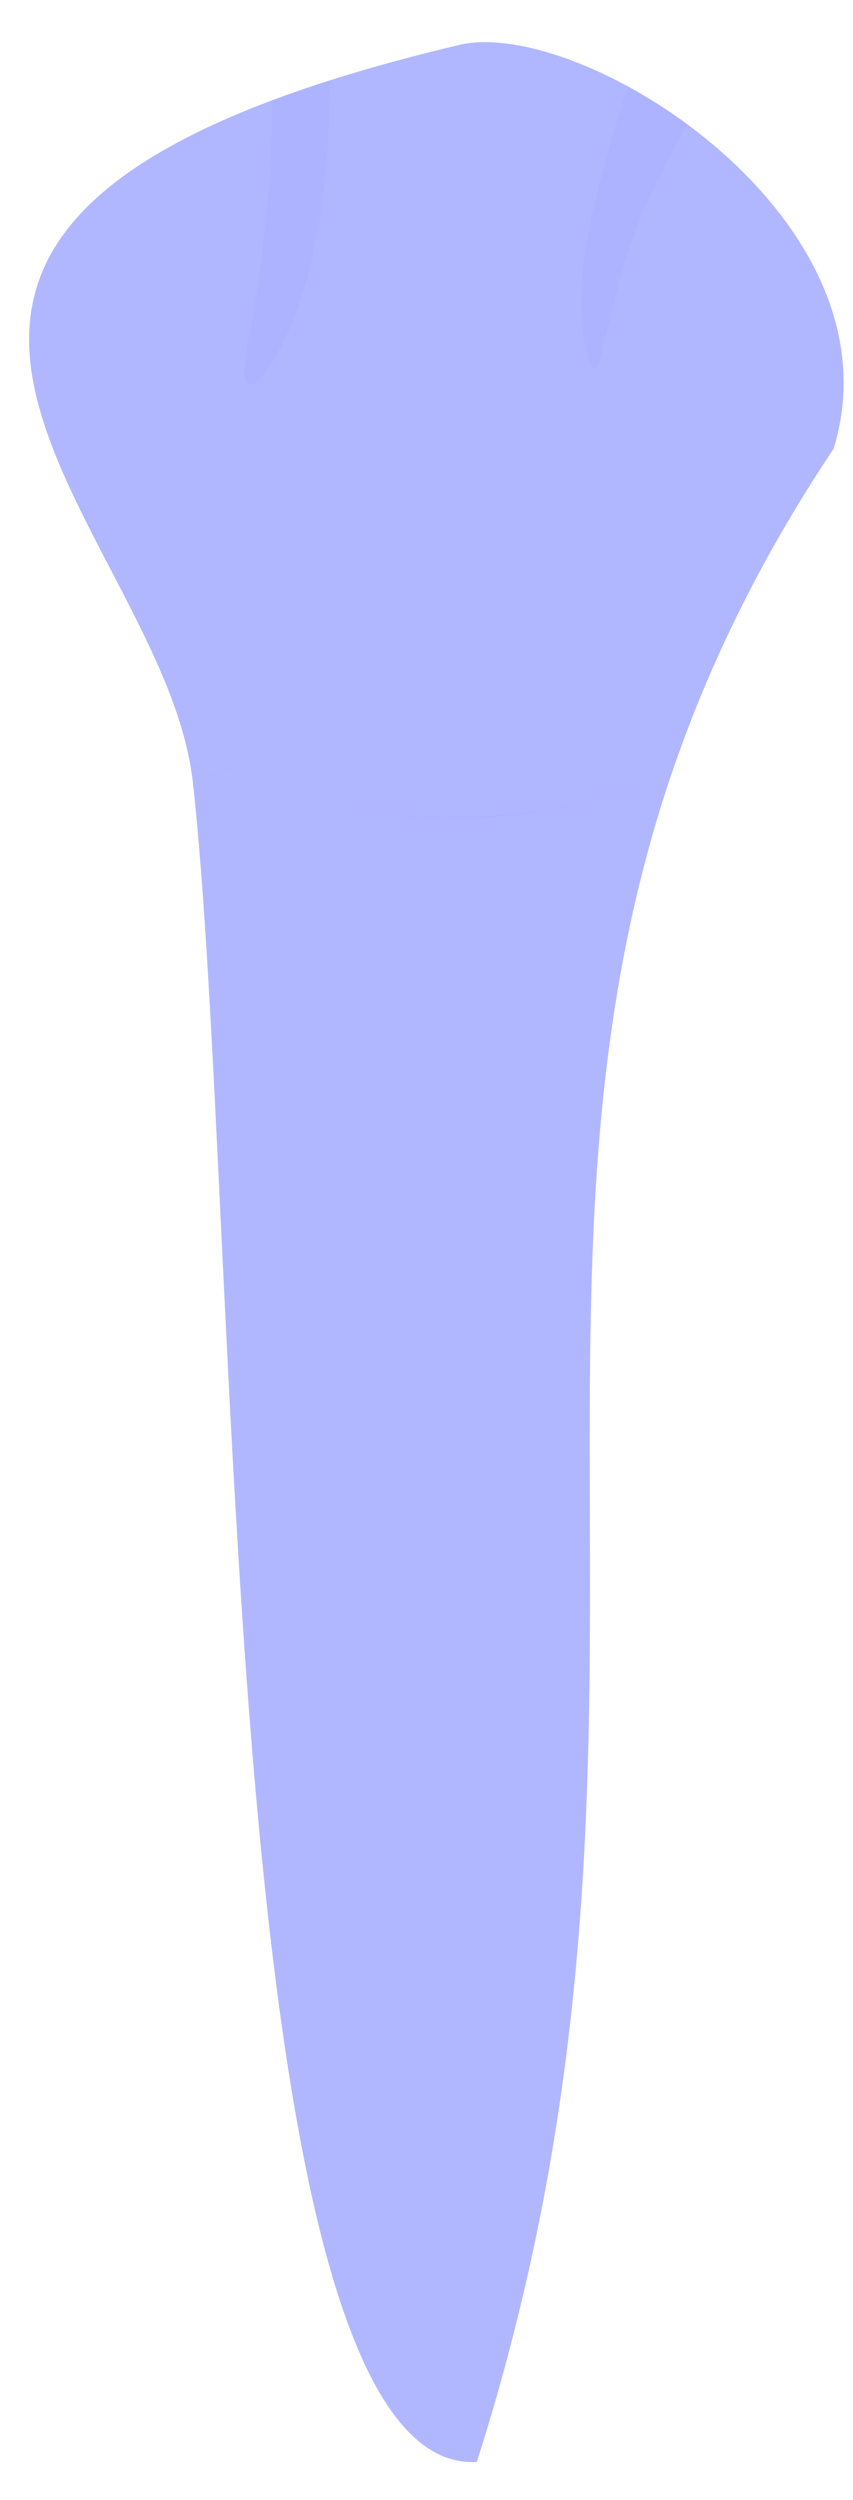 <svg width="14" height="41" viewBox="0 0 14 41" fill="none" xmlns="http://www.w3.org/2000/svg">
<path d="M11.008 12.733C11.601 10.976 12.454 9.197 13.681 7.36C14.836 3.614 9.638 0.321 7.587 0.725C-4.453 3.559 2.254 8.201 3.103 12.435C4.994 13.309 7.772 13.961 11.008 12.733Z" fill="#6571ff" fill-opacity="0.5"/>
<path d="M7.826 40.374C11.394 29.198 8.15 21.226 11.007 12.733C7.771 13.957 4.994 13.309 3.103 12.435C3.128 12.552 3.145 12.674 3.161 12.792C3.968 19.965 3.556 40.614 7.826 40.374Z" fill="#6571ff" fill-opacity="0.5"/>
<path opacity="0.1" d="M4.049 5.72C3.876 6.599 4.259 6.229 4.259 6.229C5.208 5.051 5.41 2.886 5.414 1.322C5.074 1.431 4.755 1.54 4.456 1.654C4.49 3.239 4.183 5.055 4.049 5.72Z" fill="#6571ff" fill-opacity="0.5"/>
<path opacity="0.1" d="M9.566 5.43C9.844 6.922 9.844 5.417 10.399 3.878C10.659 3.151 10.999 2.516 11.285 2.045C10.966 1.809 10.634 1.599 10.302 1.418C9.911 2.608 9.386 4.463 9.566 5.43Z" fill="#6571ff" fill-opacity="0.5"/>
</svg>
